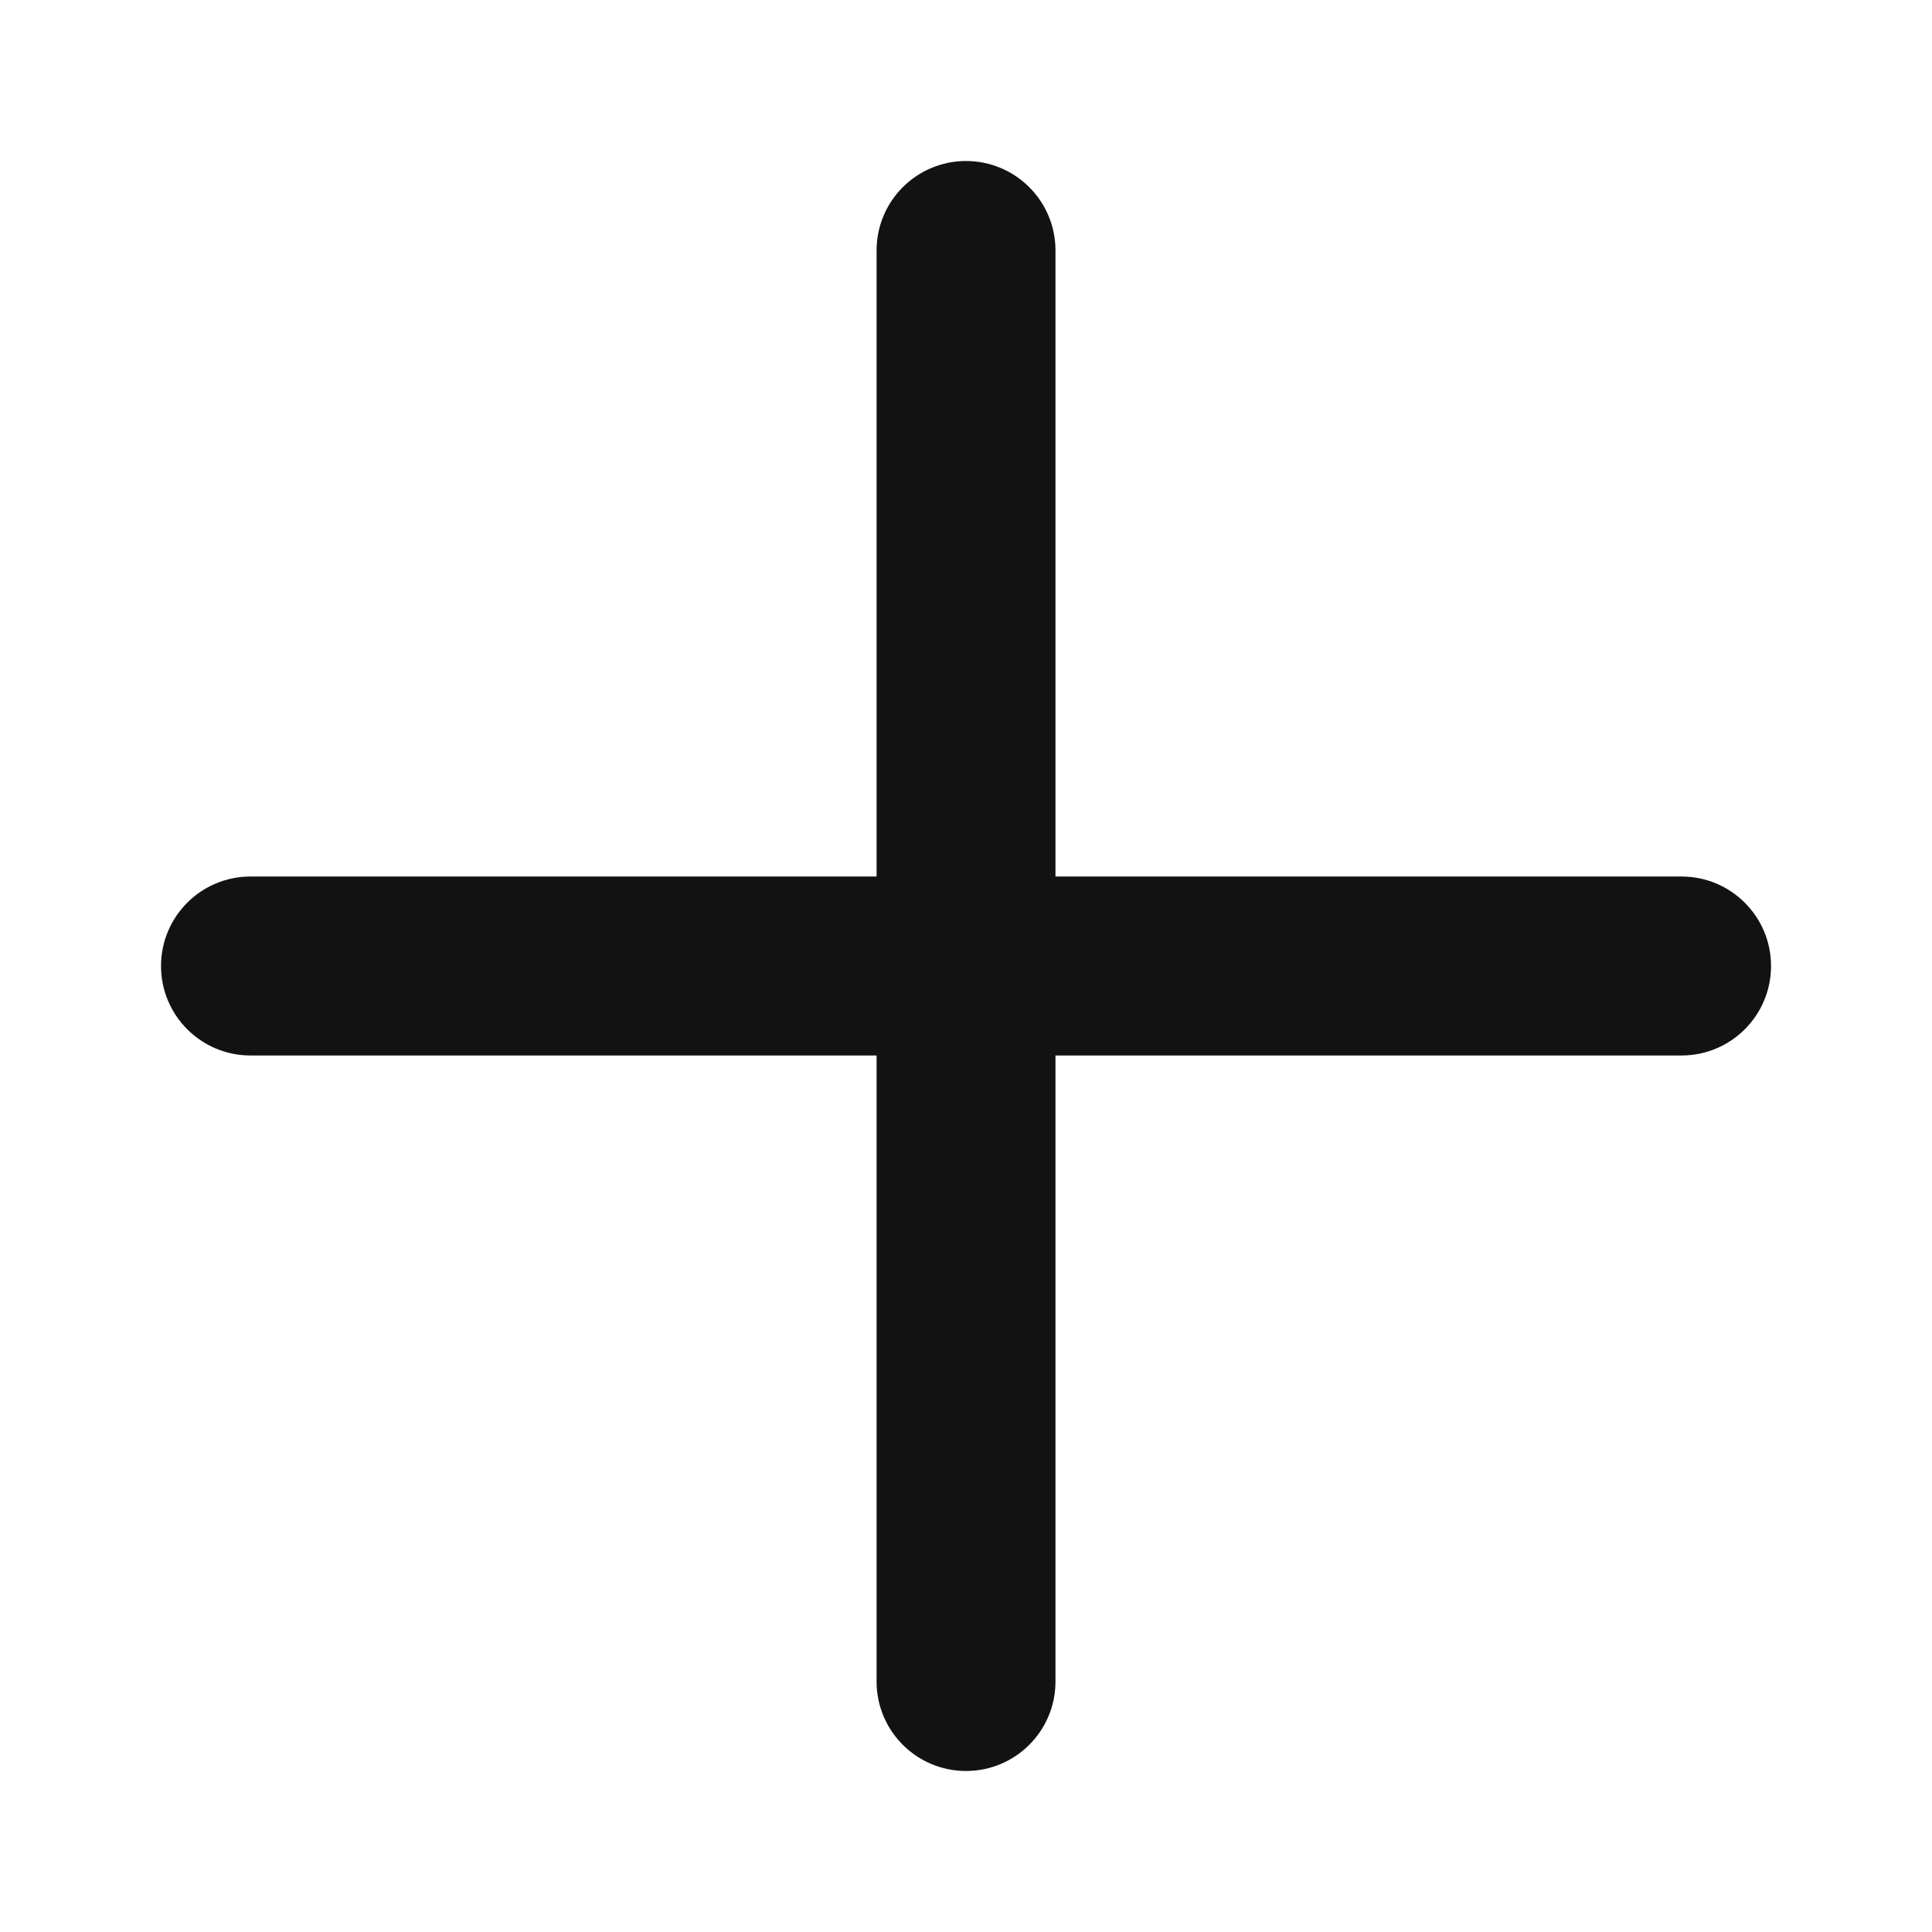 <svg width="32" height="32" viewBox="0 0 32 32" fill="none" xmlns="http://www.w3.org/2000/svg">
<path fill-rule="evenodd" clip-rule="evenodd" d="M16 2.667C16.819 2.667 17.482 3.33 17.482 4.148V14.518H27.852C28.67 14.518 29.334 15.182 29.334 16C29.334 16.818 28.67 17.482 27.852 17.482H17.482V27.852C17.482 28.67 16.819 29.333 16 29.333C15.182 29.333 14.519 28.67 14.519 27.852V17.482H4.148C3.33 17.482 2.667 16.818 2.667 16C2.667 15.182 3.33 14.518 4.148 14.518H14.519V4.148C14.519 3.33 15.182 2.667 16 2.667Z" fill="#121212"/>
</svg>
